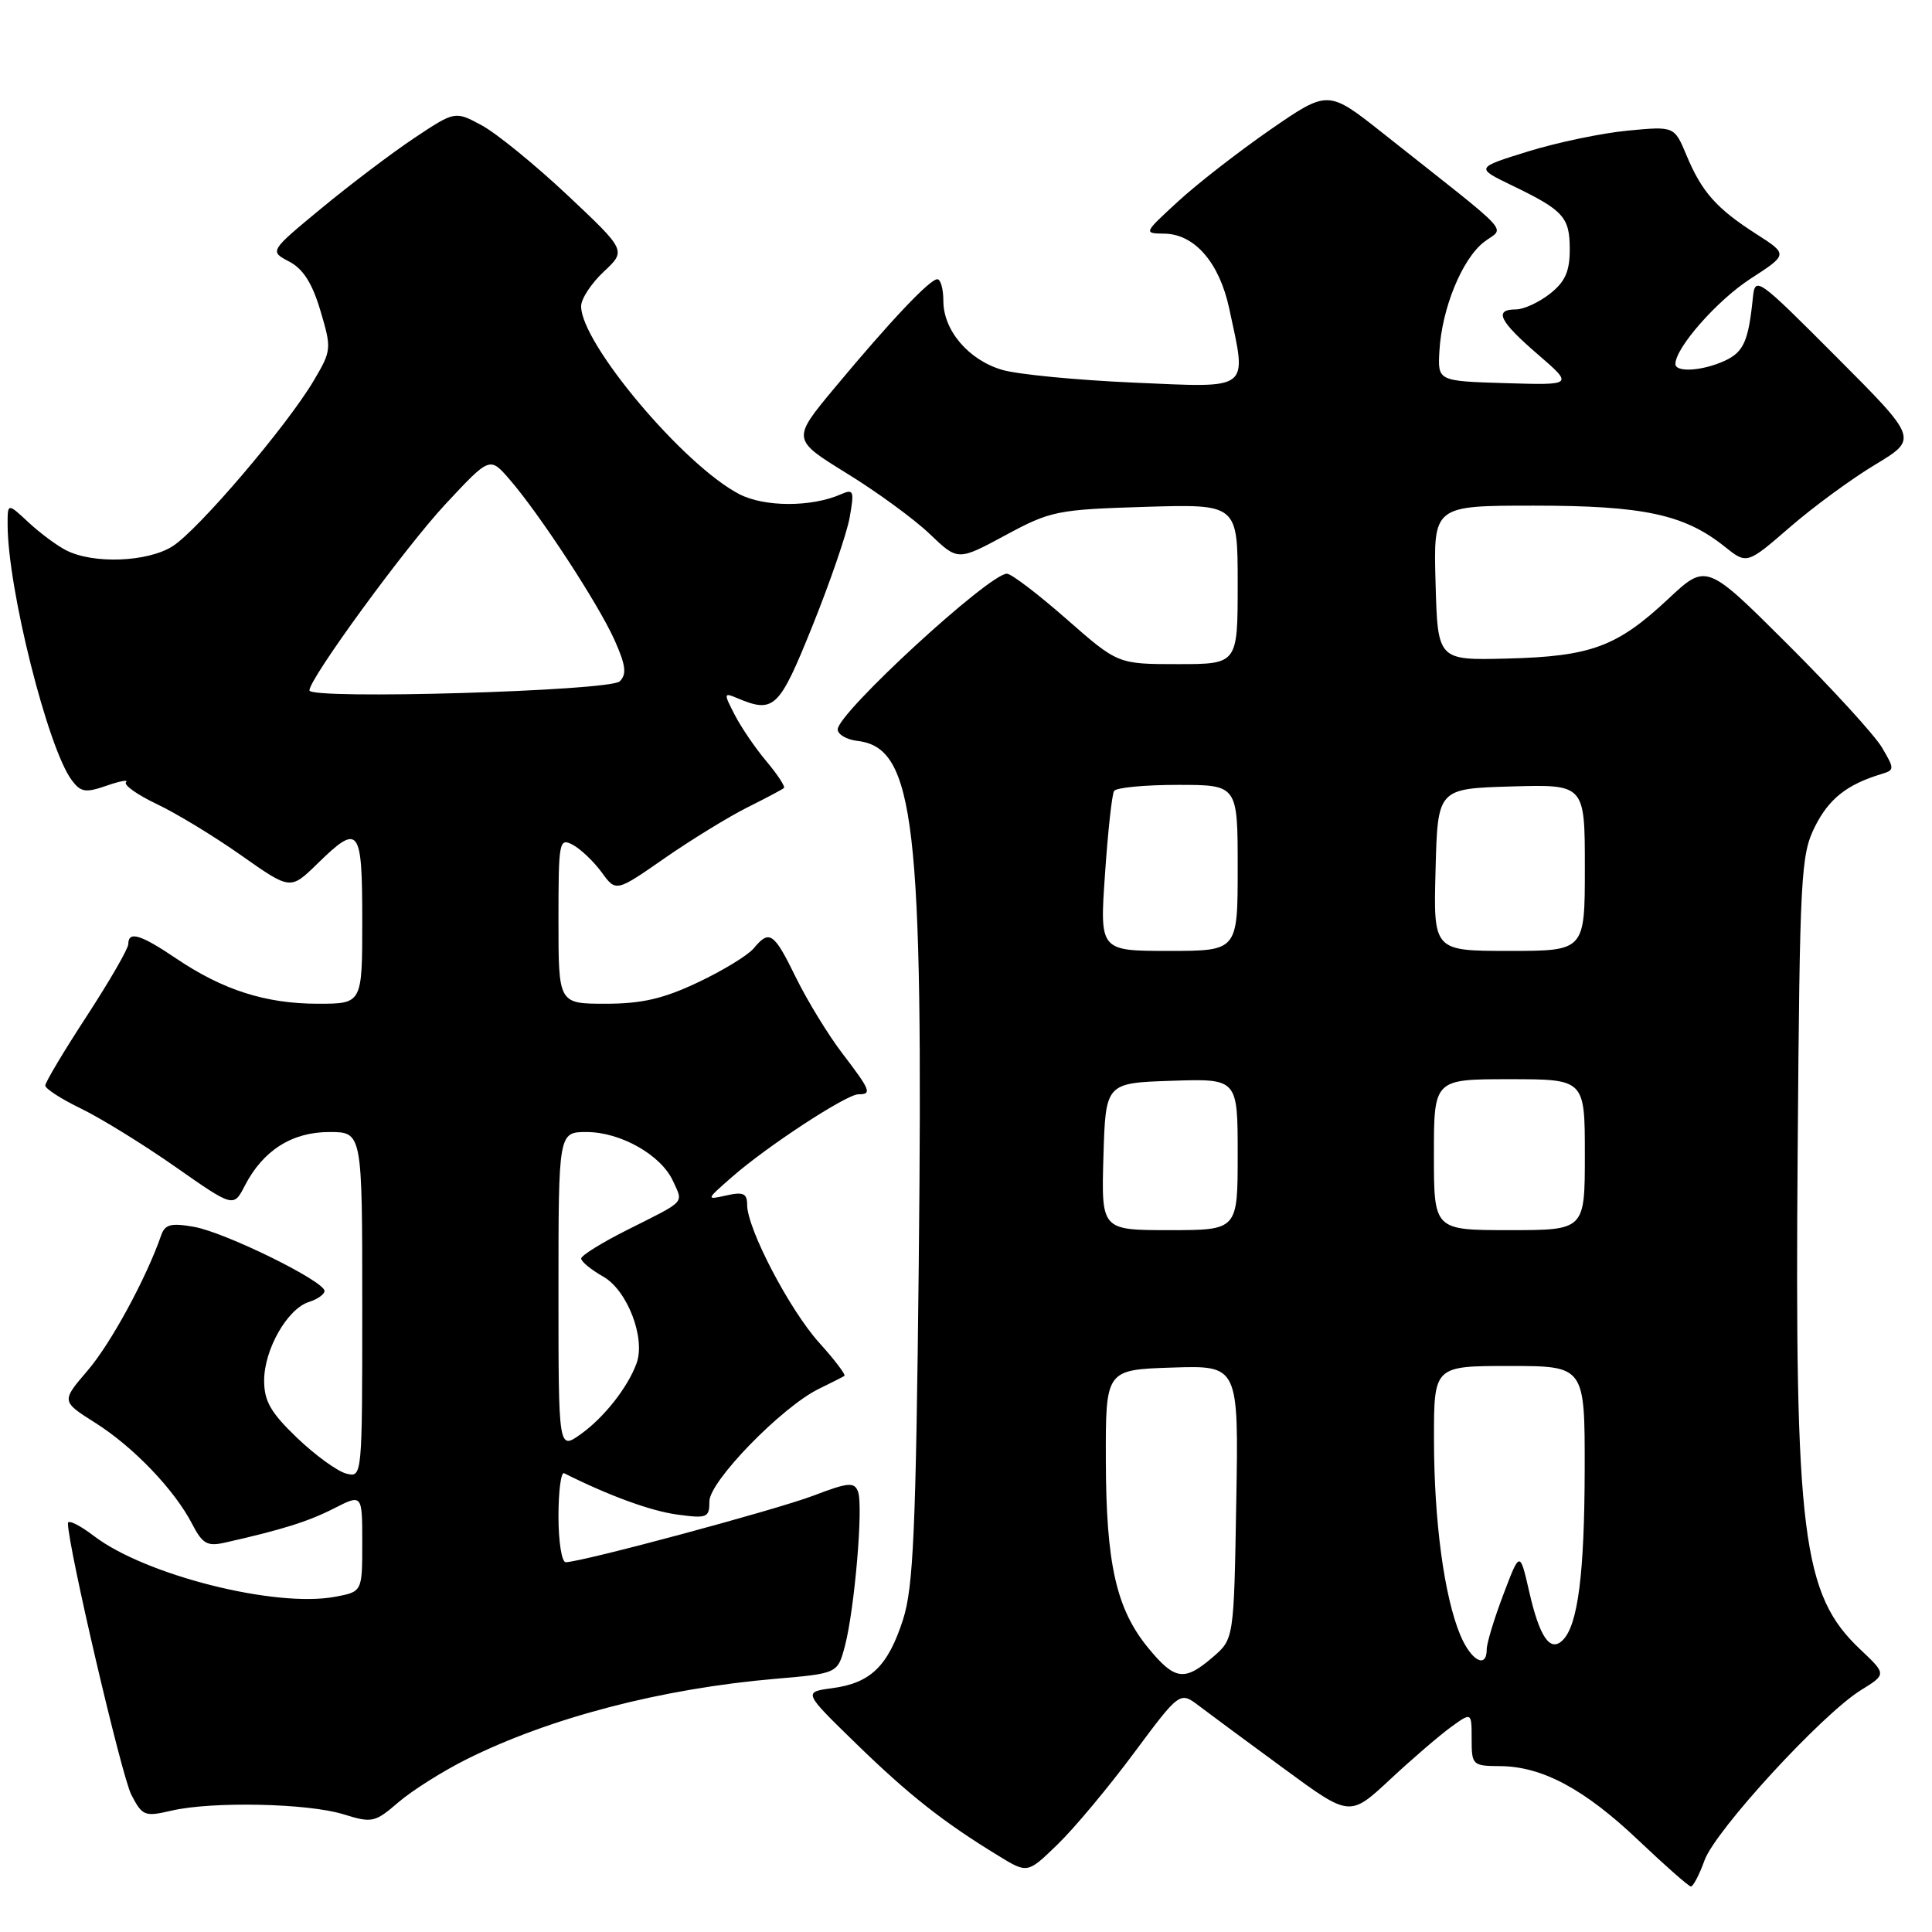 <?xml version="1.0" encoding="UTF-8" standalone="no"?>
<!DOCTYPE svg PUBLIC "-//W3C//DTD SVG 1.1//EN" "http://www.w3.org/Graphics/SVG/1.1/DTD/svg11.dtd" >
<svg xmlns="http://www.w3.org/2000/svg" xmlns:xlink="http://www.w3.org/1999/xlink" version="1.1" viewBox="0 0 256 256">
 <g >
 <path fill="currentColor"
d=" M 225.86 246.50 C 227.31 242.51 241.43 227.14 246.57 223.96 C 249.98 221.85 249.98 221.85 246.50 218.56 C 238.80 211.30 237.80 203.39 238.20 152.50 C 238.48 115.83 238.62 113.26 240.50 109.51 C 242.35 105.83 244.74 103.94 249.31 102.56 C 251.04 102.04 251.05 101.89 249.37 99.05 C 248.41 97.42 242.78 91.26 236.86 85.36 C 226.10 74.63 226.10 74.63 221.03 79.38 C 214.27 85.70 210.81 86.98 199.75 87.26 C 190.50 87.50 190.50 87.50 190.22 77.25 C 189.93 67.00 189.93 67.00 203.29 67.00 C 217.75 67.00 223.17 68.16 228.49 72.40 C 231.47 74.79 231.47 74.79 237.14 69.88 C 240.25 67.18 245.36 63.43 248.48 61.56 C 254.15 58.14 254.15 58.14 243.36 47.32 C 232.78 36.71 232.56 36.56 232.26 39.50 C 231.67 45.26 231.03 46.67 228.48 47.83 C 225.56 49.16 222.00 49.38 222.00 48.23 C 222.00 46.08 227.54 39.79 231.94 36.94 C 236.93 33.71 236.93 33.71 232.72 31.01 C 227.43 27.62 225.50 25.44 223.47 20.58 C 221.86 16.72 221.86 16.72 215.68 17.31 C 212.28 17.63 206.35 18.87 202.50 20.06 C 195.50 22.23 195.50 22.23 200.34 24.57 C 207.20 27.88 208.00 28.77 208.00 33.05 C 208.00 35.97 207.39 37.34 205.37 38.93 C 203.92 40.07 201.89 41.00 200.87 41.00 C 197.90 41.00 198.65 42.54 203.75 46.94 C 208.50 51.04 208.50 51.04 199.50 50.77 C 190.50 50.50 190.50 50.50 190.73 46.50 C 191.05 40.89 193.71 34.37 196.60 32.10 C 199.37 29.92 201.10 31.80 183.24 17.65 C 175.98 11.90 175.98 11.90 168.31 17.19 C 164.10 20.11 158.59 24.39 156.08 26.71 C 151.51 30.91 151.51 30.92 154.30 30.96 C 158.30 31.02 161.58 34.81 162.88 40.89 C 165.24 51.90 165.91 51.38 150.25 50.70 C 142.69 50.37 134.83 49.61 132.80 49.01 C 128.35 47.71 125.00 43.79 125.00 39.87 C 125.00 38.29 124.64 37.00 124.20 37.00 C 123.20 37.00 117.99 42.51 110.62 51.36 C 104.91 58.22 104.91 58.22 112.20 62.72 C 116.22 65.19 121.17 68.81 123.21 70.77 C 126.92 74.32 126.92 74.32 133.21 70.93 C 139.21 67.69 140.06 67.52 151.75 67.16 C 164.00 66.79 164.00 66.79 164.00 77.40 C 164.00 88.00 164.00 88.00 156.06 88.00 C 148.12 88.00 148.12 88.00 141.31 82.02 C 137.56 78.73 134.02 76.03 133.43 76.02 C 131.10 75.98 111.00 94.47 111.00 96.65 C 111.00 97.32 112.19 98.01 113.65 98.18 C 121.20 99.08 122.36 109.02 121.74 167.50 C 121.36 202.78 121.03 210.31 119.66 214.59 C 117.67 220.77 115.37 223.01 110.29 223.69 C 106.42 224.21 106.42 224.21 113.46 231.06 C 120.46 237.87 125.02 241.46 132.33 245.92 C 136.15 248.26 136.15 248.26 140.15 244.38 C 142.35 242.25 146.89 236.81 150.24 232.30 C 156.34 224.10 156.34 224.10 158.92 226.07 C 160.34 227.15 165.40 230.89 170.18 234.39 C 178.85 240.76 178.85 240.76 184.18 235.80 C 187.10 233.07 190.74 229.95 192.25 228.85 C 195.00 226.86 195.00 226.86 195.00 230.43 C 195.00 233.88 195.12 234.00 198.75 234.02 C 204.34 234.05 209.96 237.06 217.10 243.85 C 220.62 247.19 223.75 249.95 224.05 249.97 C 224.35 249.98 225.17 248.42 225.86 246.50 Z  M 61.79 233.13 C 72.86 227.60 87.64 223.75 102.75 222.45 C 110.99 221.74 110.99 221.74 111.95 218.12 C 113.24 213.25 114.41 199.50 113.69 197.64 C 113.20 196.35 112.39 196.42 107.81 198.17 C 102.81 200.07 77.03 207.00 74.96 207.00 C 74.43 207.00 74.00 204.26 74.00 200.92 C 74.00 197.57 74.34 195.00 74.75 195.21 C 80.64 198.17 86.19 200.20 89.69 200.68 C 93.71 201.23 94.00 201.11 94.00 198.93 C 94.00 196.29 103.58 186.44 108.50 184.03 C 110.15 183.23 111.68 182.45 111.89 182.31 C 112.10 182.17 110.60 180.19 108.55 177.92 C 104.63 173.58 99.00 162.81 99.00 159.64 C 99.00 158.13 98.48 157.90 96.25 158.40 C 93.52 159.01 93.52 159.00 97.00 155.95 C 101.64 151.88 112.16 145.00 113.74 145.00 C 115.57 145.00 115.37 144.50 111.60 139.56 C 109.73 137.11 106.98 132.61 105.48 129.56 C 102.54 123.54 101.96 123.14 99.87 125.66 C 99.12 126.57 95.80 128.60 92.50 130.16 C 87.90 132.34 85.04 133.00 80.25 133.00 C 74.00 133.00 74.00 133.00 74.00 121.96 C 74.00 111.42 74.09 110.98 75.91 111.95 C 76.95 112.51 78.67 114.15 79.72 115.58 C 81.62 118.20 81.62 118.20 88.06 113.72 C 91.60 111.26 96.53 108.24 99.00 107.00 C 101.47 105.77 103.67 104.60 103.87 104.42 C 104.08 104.24 103.05 102.66 101.59 100.92 C 100.12 99.18 98.22 96.40 97.36 94.73 C 95.88 91.87 95.89 91.75 97.65 92.49 C 102.56 94.56 103.22 93.94 107.63 83.00 C 109.96 77.22 112.19 70.74 112.58 68.59 C 113.22 65.01 113.12 64.75 111.39 65.51 C 107.51 67.21 101.29 67.20 97.97 65.48 C 90.61 61.68 77.00 45.51 77.00 40.58 C 77.00 39.60 78.35 37.54 80.00 36.00 C 82.99 33.20 82.99 33.20 75.18 25.85 C 70.88 21.81 65.77 17.65 63.82 16.60 C 60.29 14.70 60.29 14.70 54.89 18.29 C 51.93 20.27 46.40 24.45 42.60 27.59 C 35.70 33.29 35.70 33.29 38.32 34.66 C 40.17 35.63 41.38 37.53 42.46 41.18 C 43.95 46.19 43.93 46.45 41.58 50.42 C 38.04 56.42 26.28 70.21 22.87 72.38 C 19.54 74.49 12.34 74.76 8.75 72.91 C 7.51 72.28 5.26 70.60 3.75 69.19 C 1.00 66.63 1.00 66.63 1.01 69.56 C 1.03 78.01 6.33 99.11 9.50 103.37 C 10.70 104.98 11.33 105.08 14.12 104.11 C 15.90 103.49 17.06 103.28 16.70 103.64 C 16.34 104.00 18.17 105.30 20.77 106.54 C 23.37 107.77 28.42 110.84 31.99 113.36 C 38.48 117.93 38.48 117.93 42.03 114.47 C 47.59 109.04 48.00 109.56 48.00 122.00 C 48.00 133.00 48.00 133.00 42.13 133.00 C 35.23 133.00 29.55 131.19 23.37 127.02 C 18.62 123.81 17.00 123.32 17.00 125.10 C 17.00 125.70 14.52 129.99 11.50 134.63 C 8.47 139.27 6.00 143.41 6.00 143.84 C 6.00 144.26 8.14 145.64 10.75 146.90 C 13.36 148.17 18.98 151.63 23.22 154.60 C 30.95 160.01 30.95 160.01 32.45 157.09 C 34.86 152.43 38.70 150.00 43.63 150.00 C 48.00 150.00 48.00 150.00 48.00 172.91 C 48.00 195.81 48.00 195.81 45.86 195.25 C 44.68 194.94 41.75 192.81 39.36 190.52 C 35.87 187.18 35.00 185.66 35.00 182.92 C 35.01 178.81 38.07 173.43 40.93 172.52 C 42.07 172.16 43.00 171.50 43.00 171.06 C 43.00 169.76 29.86 163.31 25.74 162.57 C 22.65 162.02 21.86 162.23 21.35 163.70 C 19.38 169.38 14.67 178.04 11.62 181.59 C 8.12 185.68 8.12 185.68 12.59 188.51 C 17.67 191.71 23.13 197.41 25.47 201.95 C 26.82 204.56 27.47 204.93 29.78 204.41 C 37.37 202.70 40.82 201.62 44.24 199.88 C 48.00 197.96 48.00 197.96 48.00 204.43 C 48.00 210.91 48.00 210.91 44.41 211.58 C 36.51 213.07 19.25 208.72 12.45 203.53 C 10.55 202.08 9.00 201.32 9.00 201.84 C 9.00 204.87 16.11 235.32 17.40 237.81 C 18.86 240.63 19.17 240.75 22.72 239.92 C 28.11 238.67 40.80 238.94 45.50 240.40 C 49.30 241.58 49.67 241.50 52.79 238.81 C 54.60 237.26 58.65 234.70 61.79 233.13 Z  M 152.17 218.39 C 147.92 213.23 146.56 207.27 146.53 193.50 C 146.50 181.50 146.50 181.50 155.31 181.21 C 164.13 180.92 164.13 180.92 163.81 199.05 C 163.50 217.18 163.50 217.18 160.69 219.59 C 156.94 222.82 155.67 222.64 152.17 218.39 Z  M 193.49 216.64 C 191.36 211.52 190.02 201.57 190.01 190.75 C 190.00 181.00 190.00 181.00 200.00 181.00 C 210.00 181.00 210.00 181.00 209.98 194.75 C 209.95 208.55 209.08 215.32 207.08 217.32 C 205.41 218.99 204.00 216.95 202.62 210.87 C 201.39 205.50 201.39 205.50 199.20 211.29 C 197.99 214.47 197.00 217.73 197.00 218.54 C 197.00 221.19 194.92 220.06 193.49 216.64 Z  M 146.21 153.25 C 146.50 143.50 146.50 143.50 155.25 143.21 C 164.00 142.92 164.00 142.92 164.00 152.96 C 164.00 163.00 164.00 163.00 154.96 163.00 C 145.93 163.00 145.93 163.00 146.21 153.25 Z  M 190.00 153.00 C 190.00 143.00 190.00 143.00 200.00 143.00 C 210.00 143.00 210.00 143.00 210.00 153.00 C 210.00 163.00 210.00 163.00 200.00 163.00 C 190.00 163.00 190.00 163.00 190.00 153.00 Z  M 146.42 115.81 C 146.80 110.20 147.34 105.25 147.62 104.81 C 147.89 104.36 151.69 104.00 156.06 104.00 C 164.00 104.00 164.00 104.00 164.00 115.00 C 164.00 126.00 164.00 126.00 154.86 126.00 C 145.71 126.00 145.71 126.00 146.42 115.81 Z  M 190.22 115.25 C 190.50 104.50 190.50 104.50 200.25 104.21 C 210.00 103.93 210.00 103.93 210.00 114.96 C 210.00 126.00 210.00 126.00 199.97 126.00 C 189.93 126.00 189.93 126.00 190.22 115.25 Z  M 74.00 171.07 C 74.00 150.00 74.00 150.00 77.75 150.00 C 82.25 150.01 87.61 153.05 89.18 156.50 C 90.54 159.49 90.98 159.02 83.25 162.90 C 79.81 164.62 77.00 166.36 77.01 166.76 C 77.01 167.17 78.33 168.25 79.95 169.17 C 83.13 170.98 85.56 177.30 84.35 180.64 C 83.19 183.83 80.04 187.83 76.96 190.03 C 74.00 192.14 74.00 192.14 74.00 171.07 Z  M 41.00 91.48 C 41.00 89.91 53.69 72.53 59.01 66.82 C 64.90 60.50 64.90 60.50 67.50 63.50 C 71.47 68.07 79.27 80.00 81.42 84.79 C 82.92 88.15 83.07 89.33 82.12 90.28 C 80.83 91.57 41.00 92.73 41.00 91.48 Z "/>
</g>
</svg>